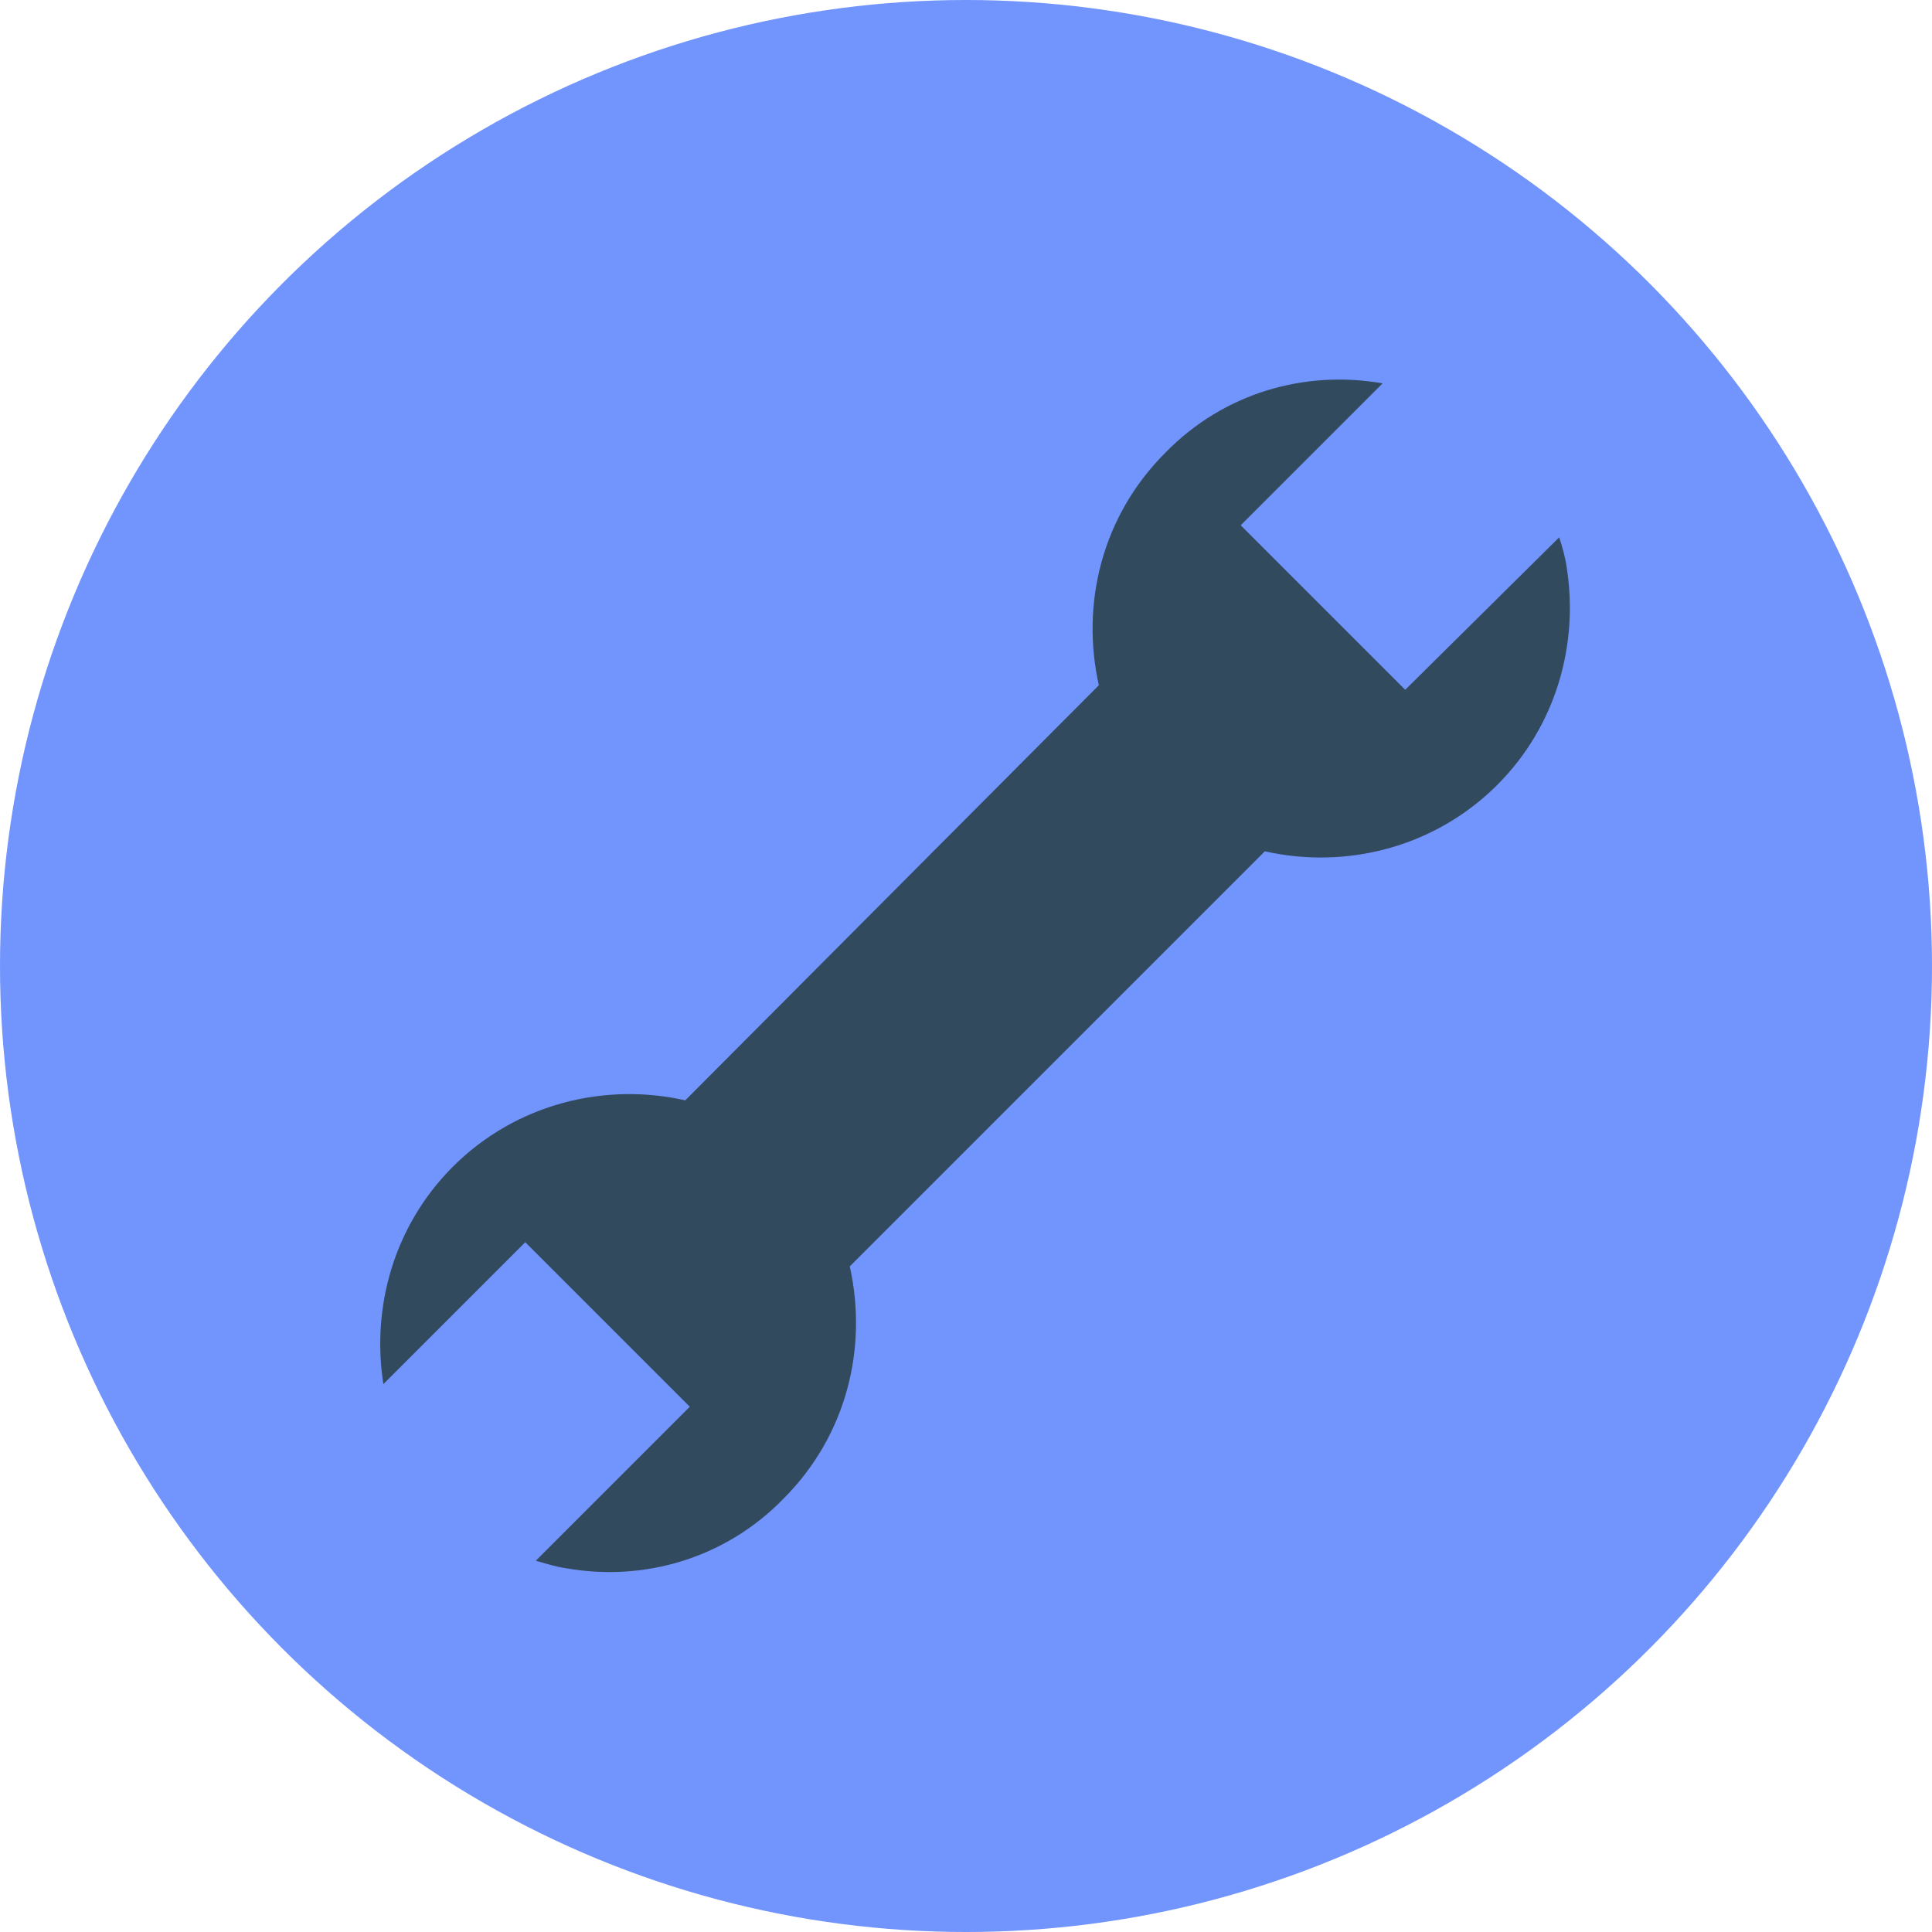 <?xml version="1.0"?>
<svg xmlns="http://www.w3.org/2000/svg" xmlns:xlink="http://www.w3.org/1999/xlink" version="1.1" id="Layer_1" x="0px" y="0px" viewBox="0 0 504.123 504.123" style="enable-background:new 0 0 504.123 504.123;" xml:space="preserve" width="512px" height="512px" class=""><g><circle style="fill:#7294FD" cx="252.062" cy="252.062" r="252.062" data-original="#FFD05B" class="active-path" data-old_color="#7294fd"/><path style="fill:#324A5E" d="M408.812,148.086c-0.394-2.757-1.182-5.514-1.969-7.877l-40.172,39.778l-37.809-37.809l-5.12-5.12  l37.022-37.022c-20.086-3.545-41.354,2.363-56.714,18.117c-16.542,16.542-22.055,39.385-17.329,60.652L178.806,287.114  c-20.874-4.726-44.111,0.788-60.652,17.329c-15.36,15.36-21.268,36.628-18.117,56.714l37.022-37.022l5.12,5.12l37.809,37.809  l-40.172,40.172c2.757,0.788,5.12,1.575,7.877,1.969c20.086,3.545,41.354-2.363,56.714-18.117  c16.542-16.542,22.055-39.385,17.329-60.652l108.308-108.308c20.874,4.726,44.111-0.788,60.652-17.329  C406.055,189.44,411.963,168.172,408.812,148.086z" data-original="#324A5E" class="" data-old_color=" rgb(50, 74, 94)"/></g> </svg>
